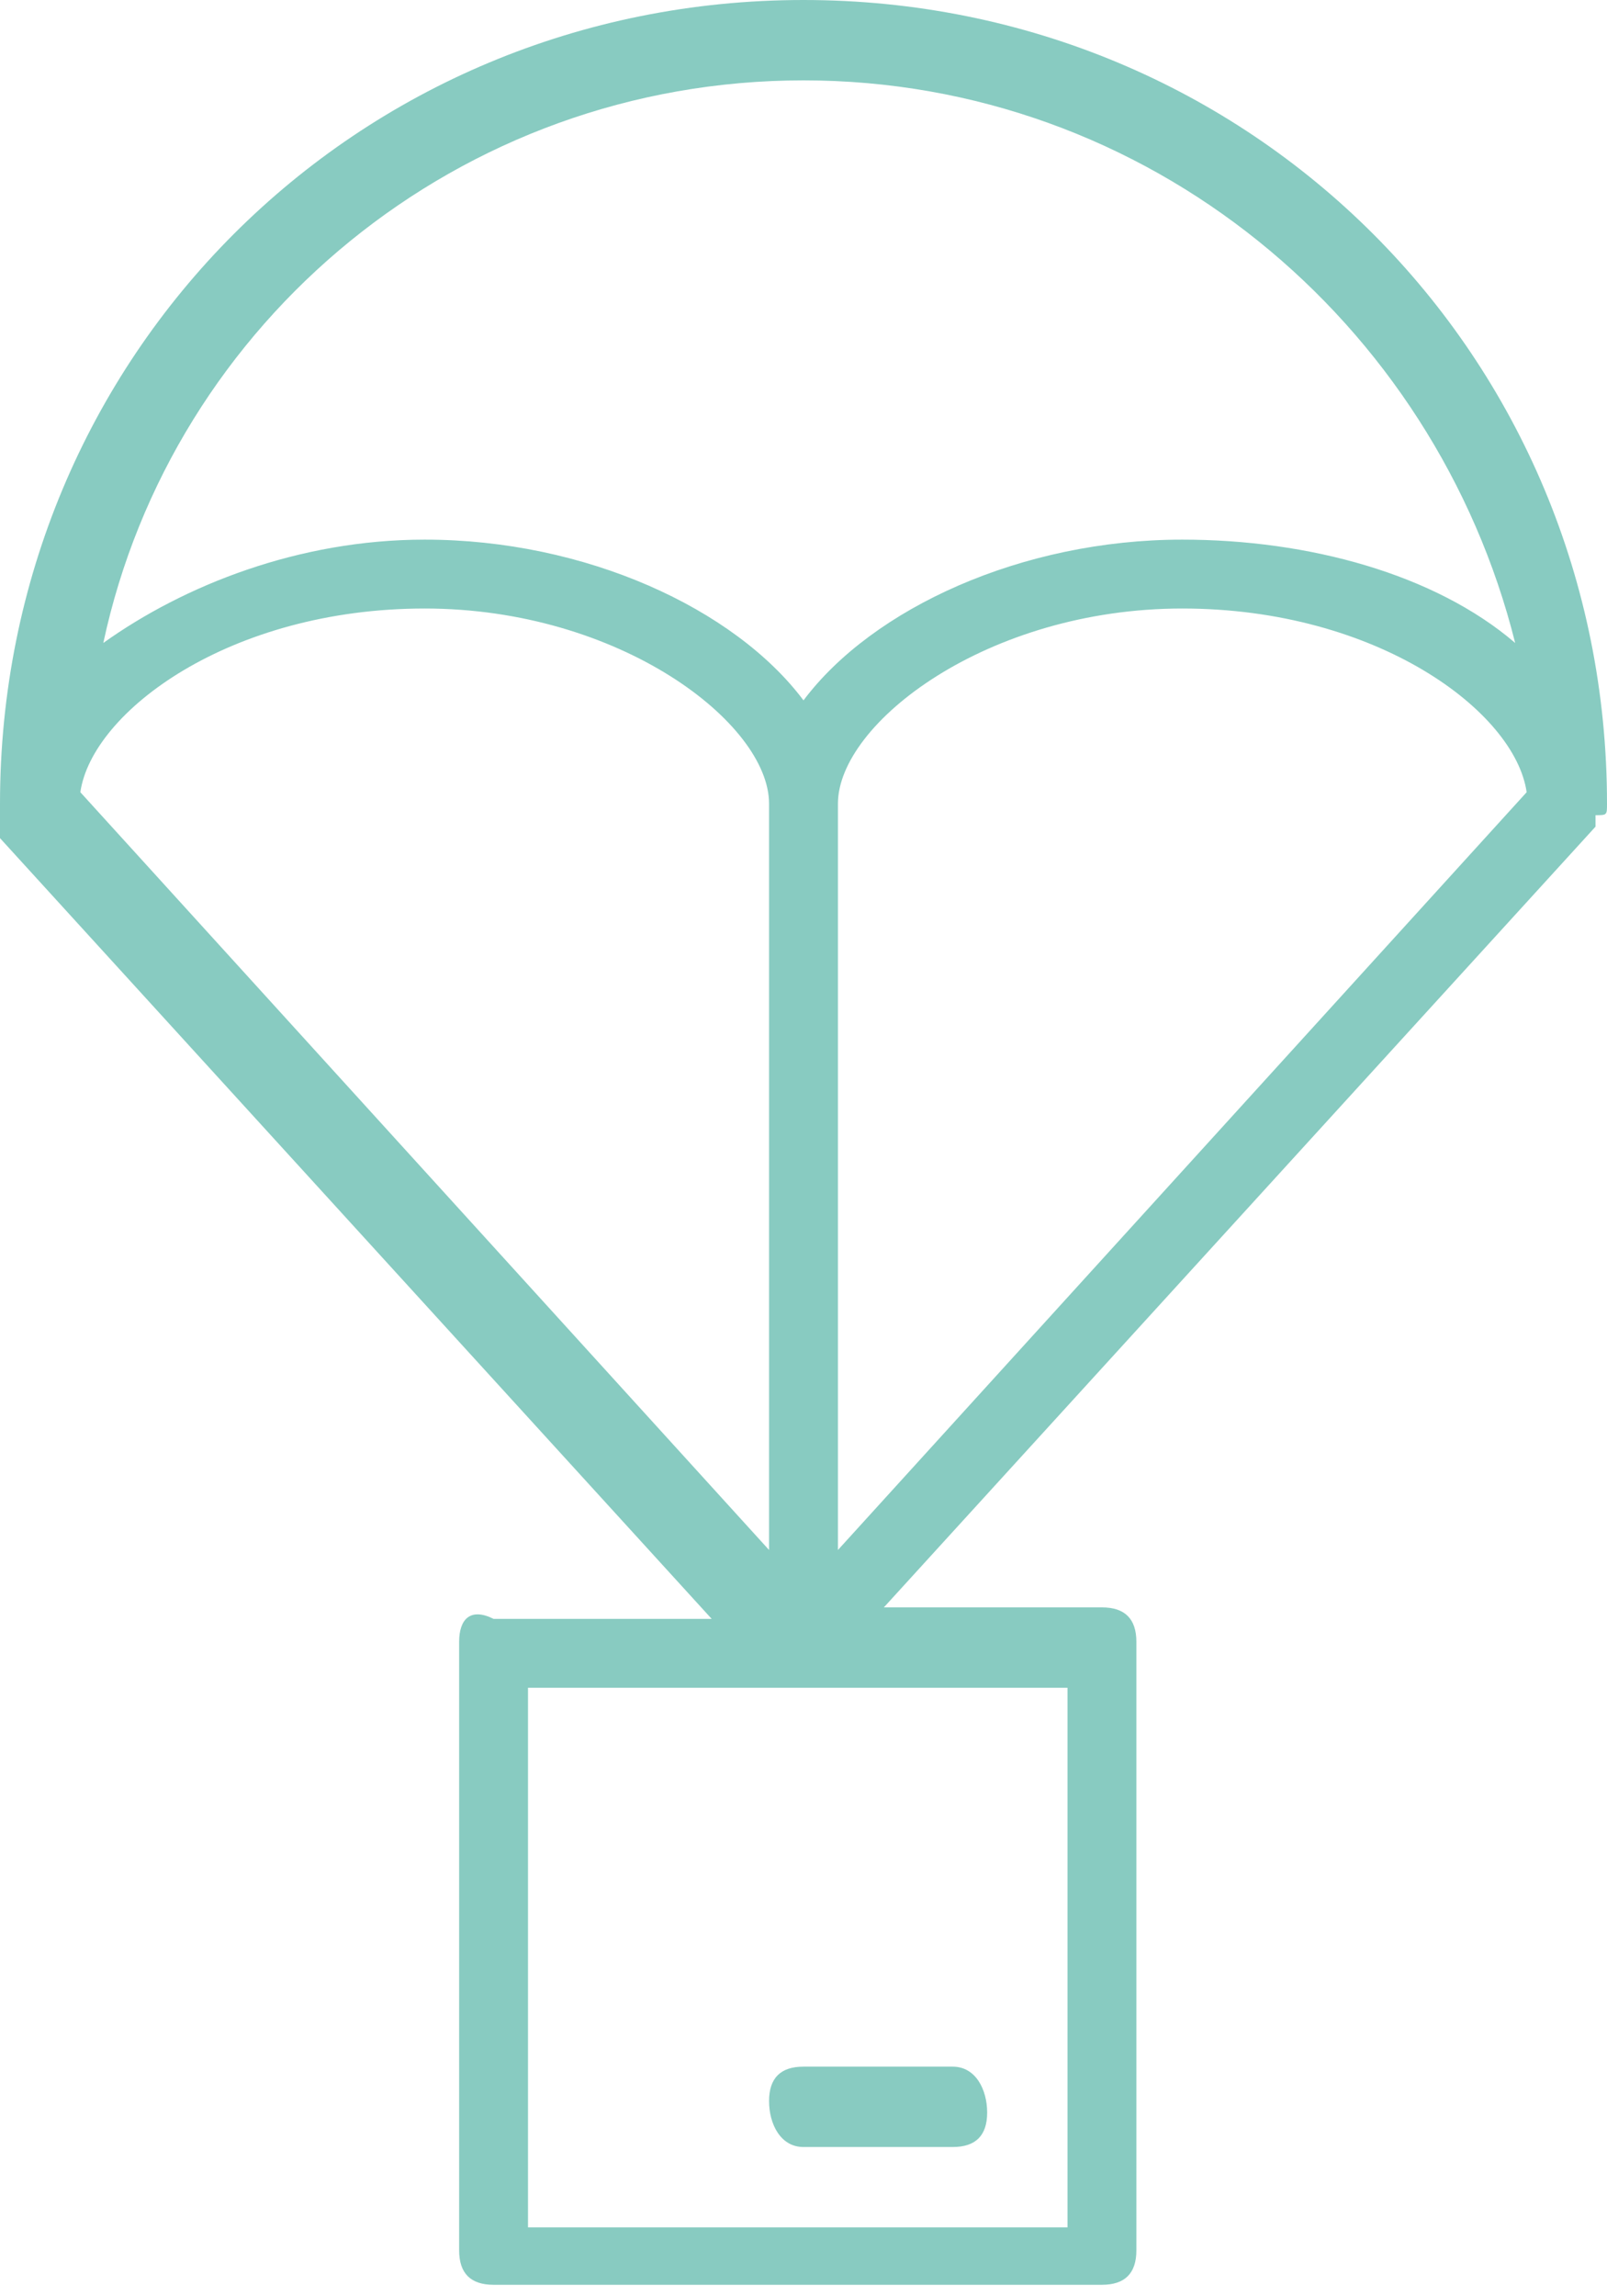 <?xml version="1.0" encoding="utf-8"?>
<!-- Generator: Adobe Illustrator 24.1.2, SVG Export Plug-In . SVG Version: 6.00 Build 0)  -->
<svg version="1.1" id="Layer_1" xmlns="http://www.w3.org/2000/svg" xmlns:xlink="http://www.w3.org/1999/xlink" x="0px" y="0px"
	 viewBox="0 0 14 20" style="enable-background:new 0 0 14 20;" xml:space="preserve">
<style type="text/css">
	.st0{fill:#88CBC1;}
</style>
<g id="Left-Icon" transform="translate(15, 11)">
	<g id="delivery" transform="translate(5, 2)">
		<path id="Shape" class="st0" d="M-13,5.7h1.3c0.2,0,0.3-0.1,0.3-0.3S-11.5,5-11.7,5H-13c-0.2,0-0.3,0.1-0.3,0.3S-13.2,5.7-13,5.7z
			 M-6-6C-6-6-6-6-6-6c0-3.9-3.1-7-7-7c-3.9,0-7,3.1-7,7c0,0,0,0,0,0c0,0,0,0,0,0c0,0,0,0,0,0.1c0,0,0,0,0,0.1c0,0,0,0,0,0.1
			c0,0,0,0,0,0l6.2,6.8h-1.9C-15.9,1-16,1.1-16,1.3v5.3c0,0.2,0.1,0.3,0.3,0.3h5.3c0.2,0,0.3-0.1,0.3-0.3V1.3c0-0.2-0.1-0.3-0.3-0.3
			h-1.9l6.2-6.8c0,0,0,0,0,0c0,0,0,0,0-0.1C-6-5.9-6-5.9-6-6C-6-6-6-6-6-6C-6-6-6-6-6-6z M-13-12.3c3,0,5.5,2.1,6.2,4.9
			C-7.5-8-8.6-8.3-9.7-8.3c-1.4,0-2.7,0.6-3.3,1.4c-0.6-0.8-1.9-1.4-3.3-1.4c-1.1,0-2.1,0.4-2.8,0.9C-18.5-10.2-16-12.3-13-12.3z
			 M-19.3-6.1c0.1-0.7,1.3-1.6,3-1.6c1.7,0,3,1,3,1.7v6.5L-19.3-6.1z M-10.7,1.7v4.7h-4.7V1.7H-10.7z M-12.7,0.5V-6
			c0-0.7,1.3-1.7,3-1.7c1.7,0,2.9,0.9,3,1.6L-12.7,0.5z"/>
	</g>
</g>
</svg>
